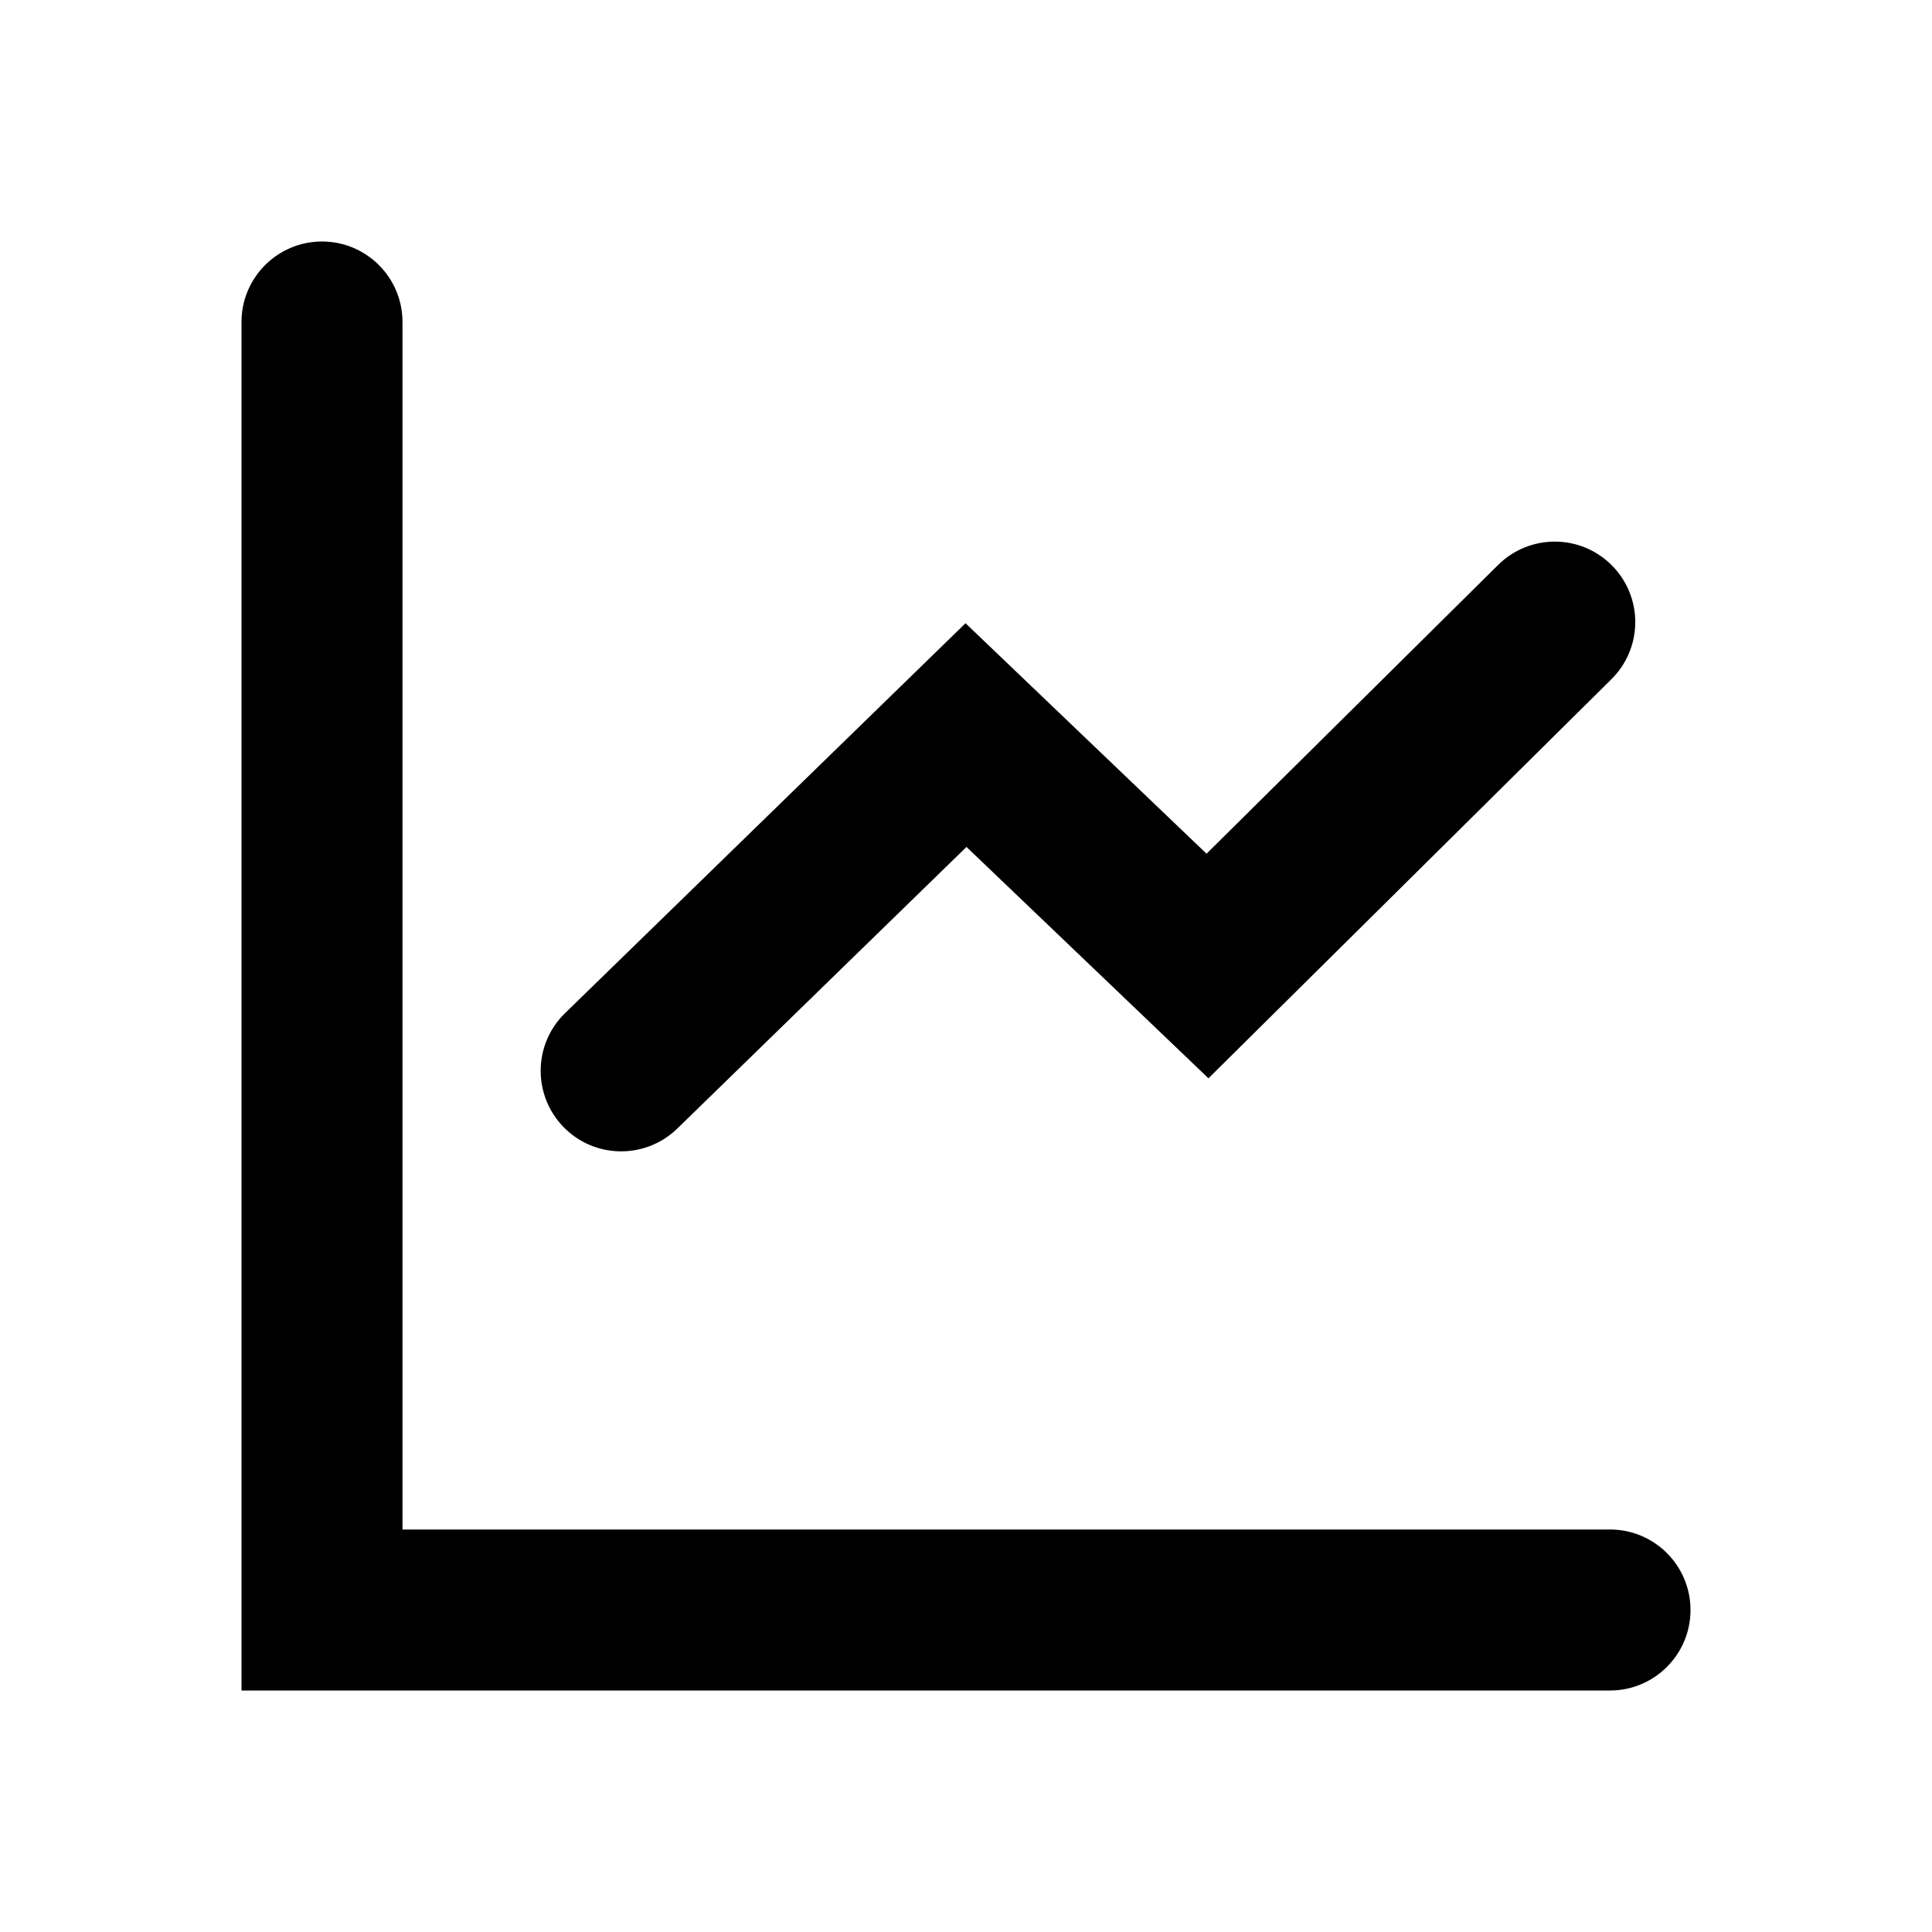 <svg width="24" height="24" viewBox="0 0 24 24" fill="none" xmlns="http://www.w3.org/2000/svg">
<path fill-rule="evenodd" clip-rule="evenodd" d="M4 3C3.448 3 3 3.448 3 4V21H20C20.552 21 21 20.552 21 20C21 19.448 20.552 19 20 19H5V4C5 3.448 4.552 3 4 3Z" fill="black"/>
<path fill-rule="evenodd" clip-rule="evenodd" d="M20.024 7.024C19.635 6.632 19.003 6.629 18.61 7.018L14.988 10.605L11.994 7.742L7.019 12.586C6.623 12.971 6.615 13.604 7 14C7.385 14.396 8.018 14.404 8.414 14.019L12.006 10.521L15.012 13.395L20.017 8.438C20.41 8.05 20.413 7.416 20.024 7.024Z" fill="black"/>
</svg>
